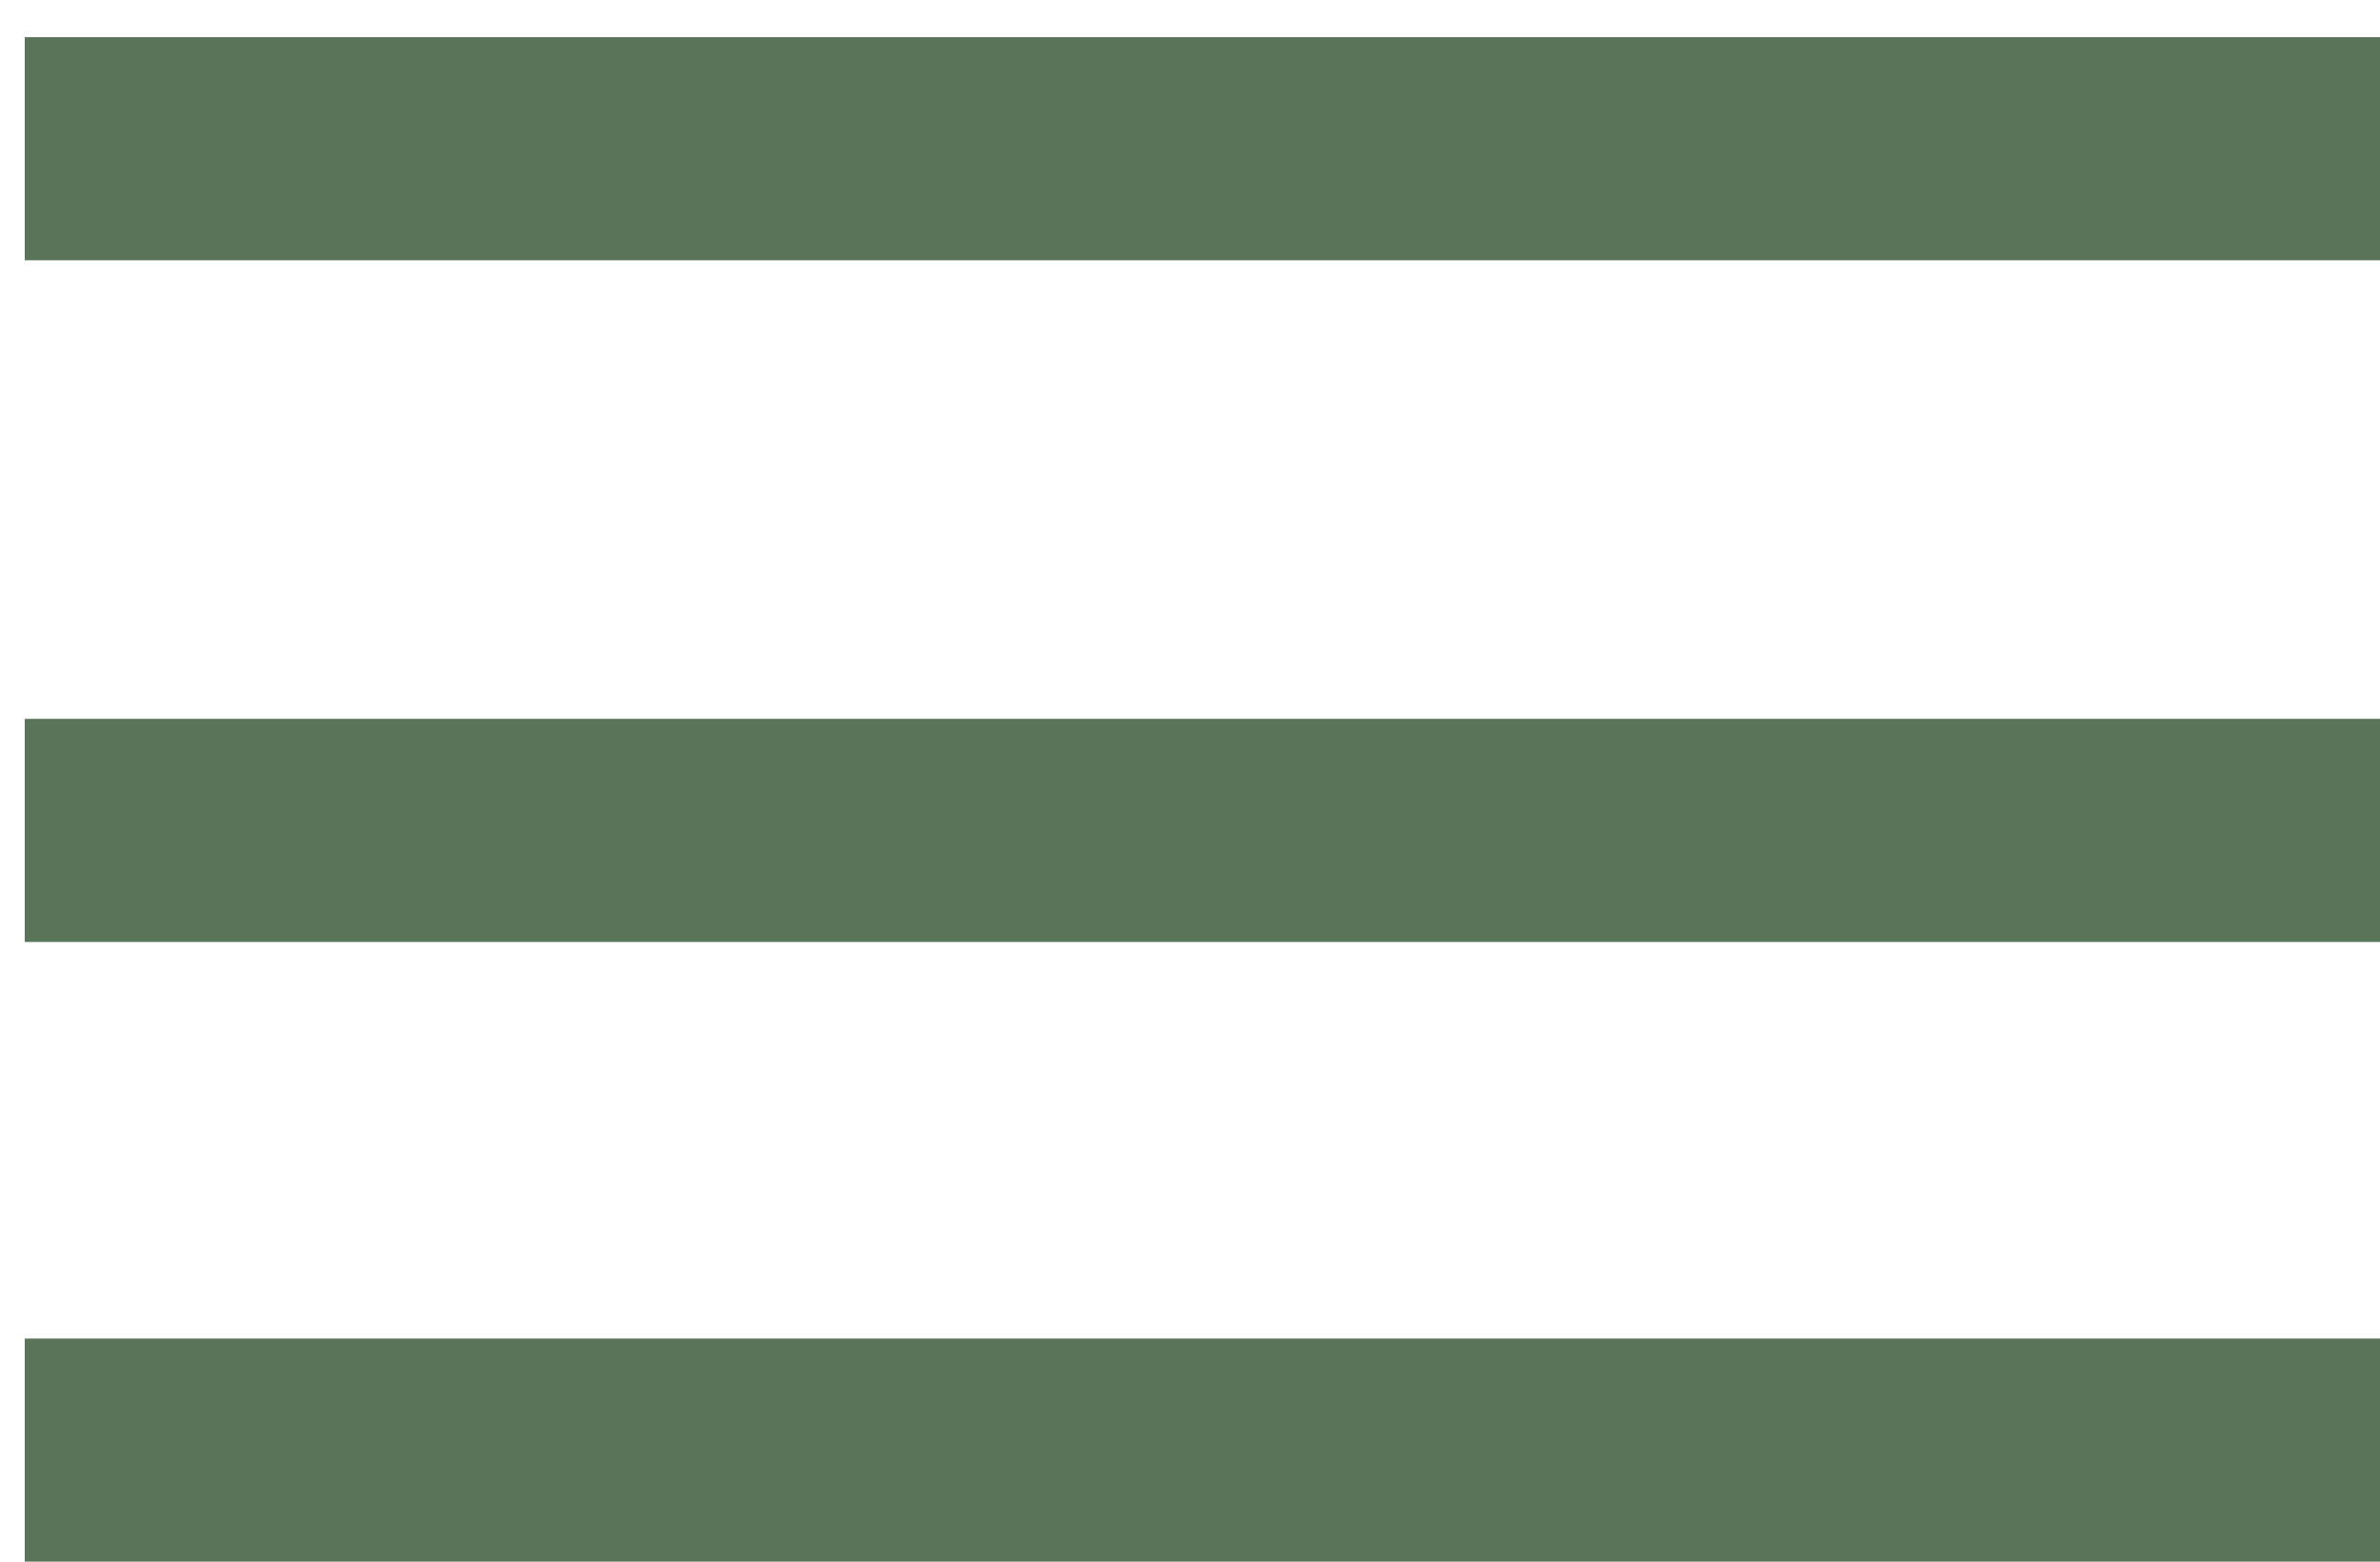 <svg width="32" height="21" viewBox="0 0 32 21" fill="none" xmlns="http://www.w3.org/2000/svg">
<path d="M0.333 2H32" stroke="#597458" stroke-width="3"/>
<path d="M0.333 11.167H32" stroke="#597458" stroke-width="3"/>
<path d="M0.333 19.5H32" stroke="#597458" stroke-width="3"/>
</svg>
